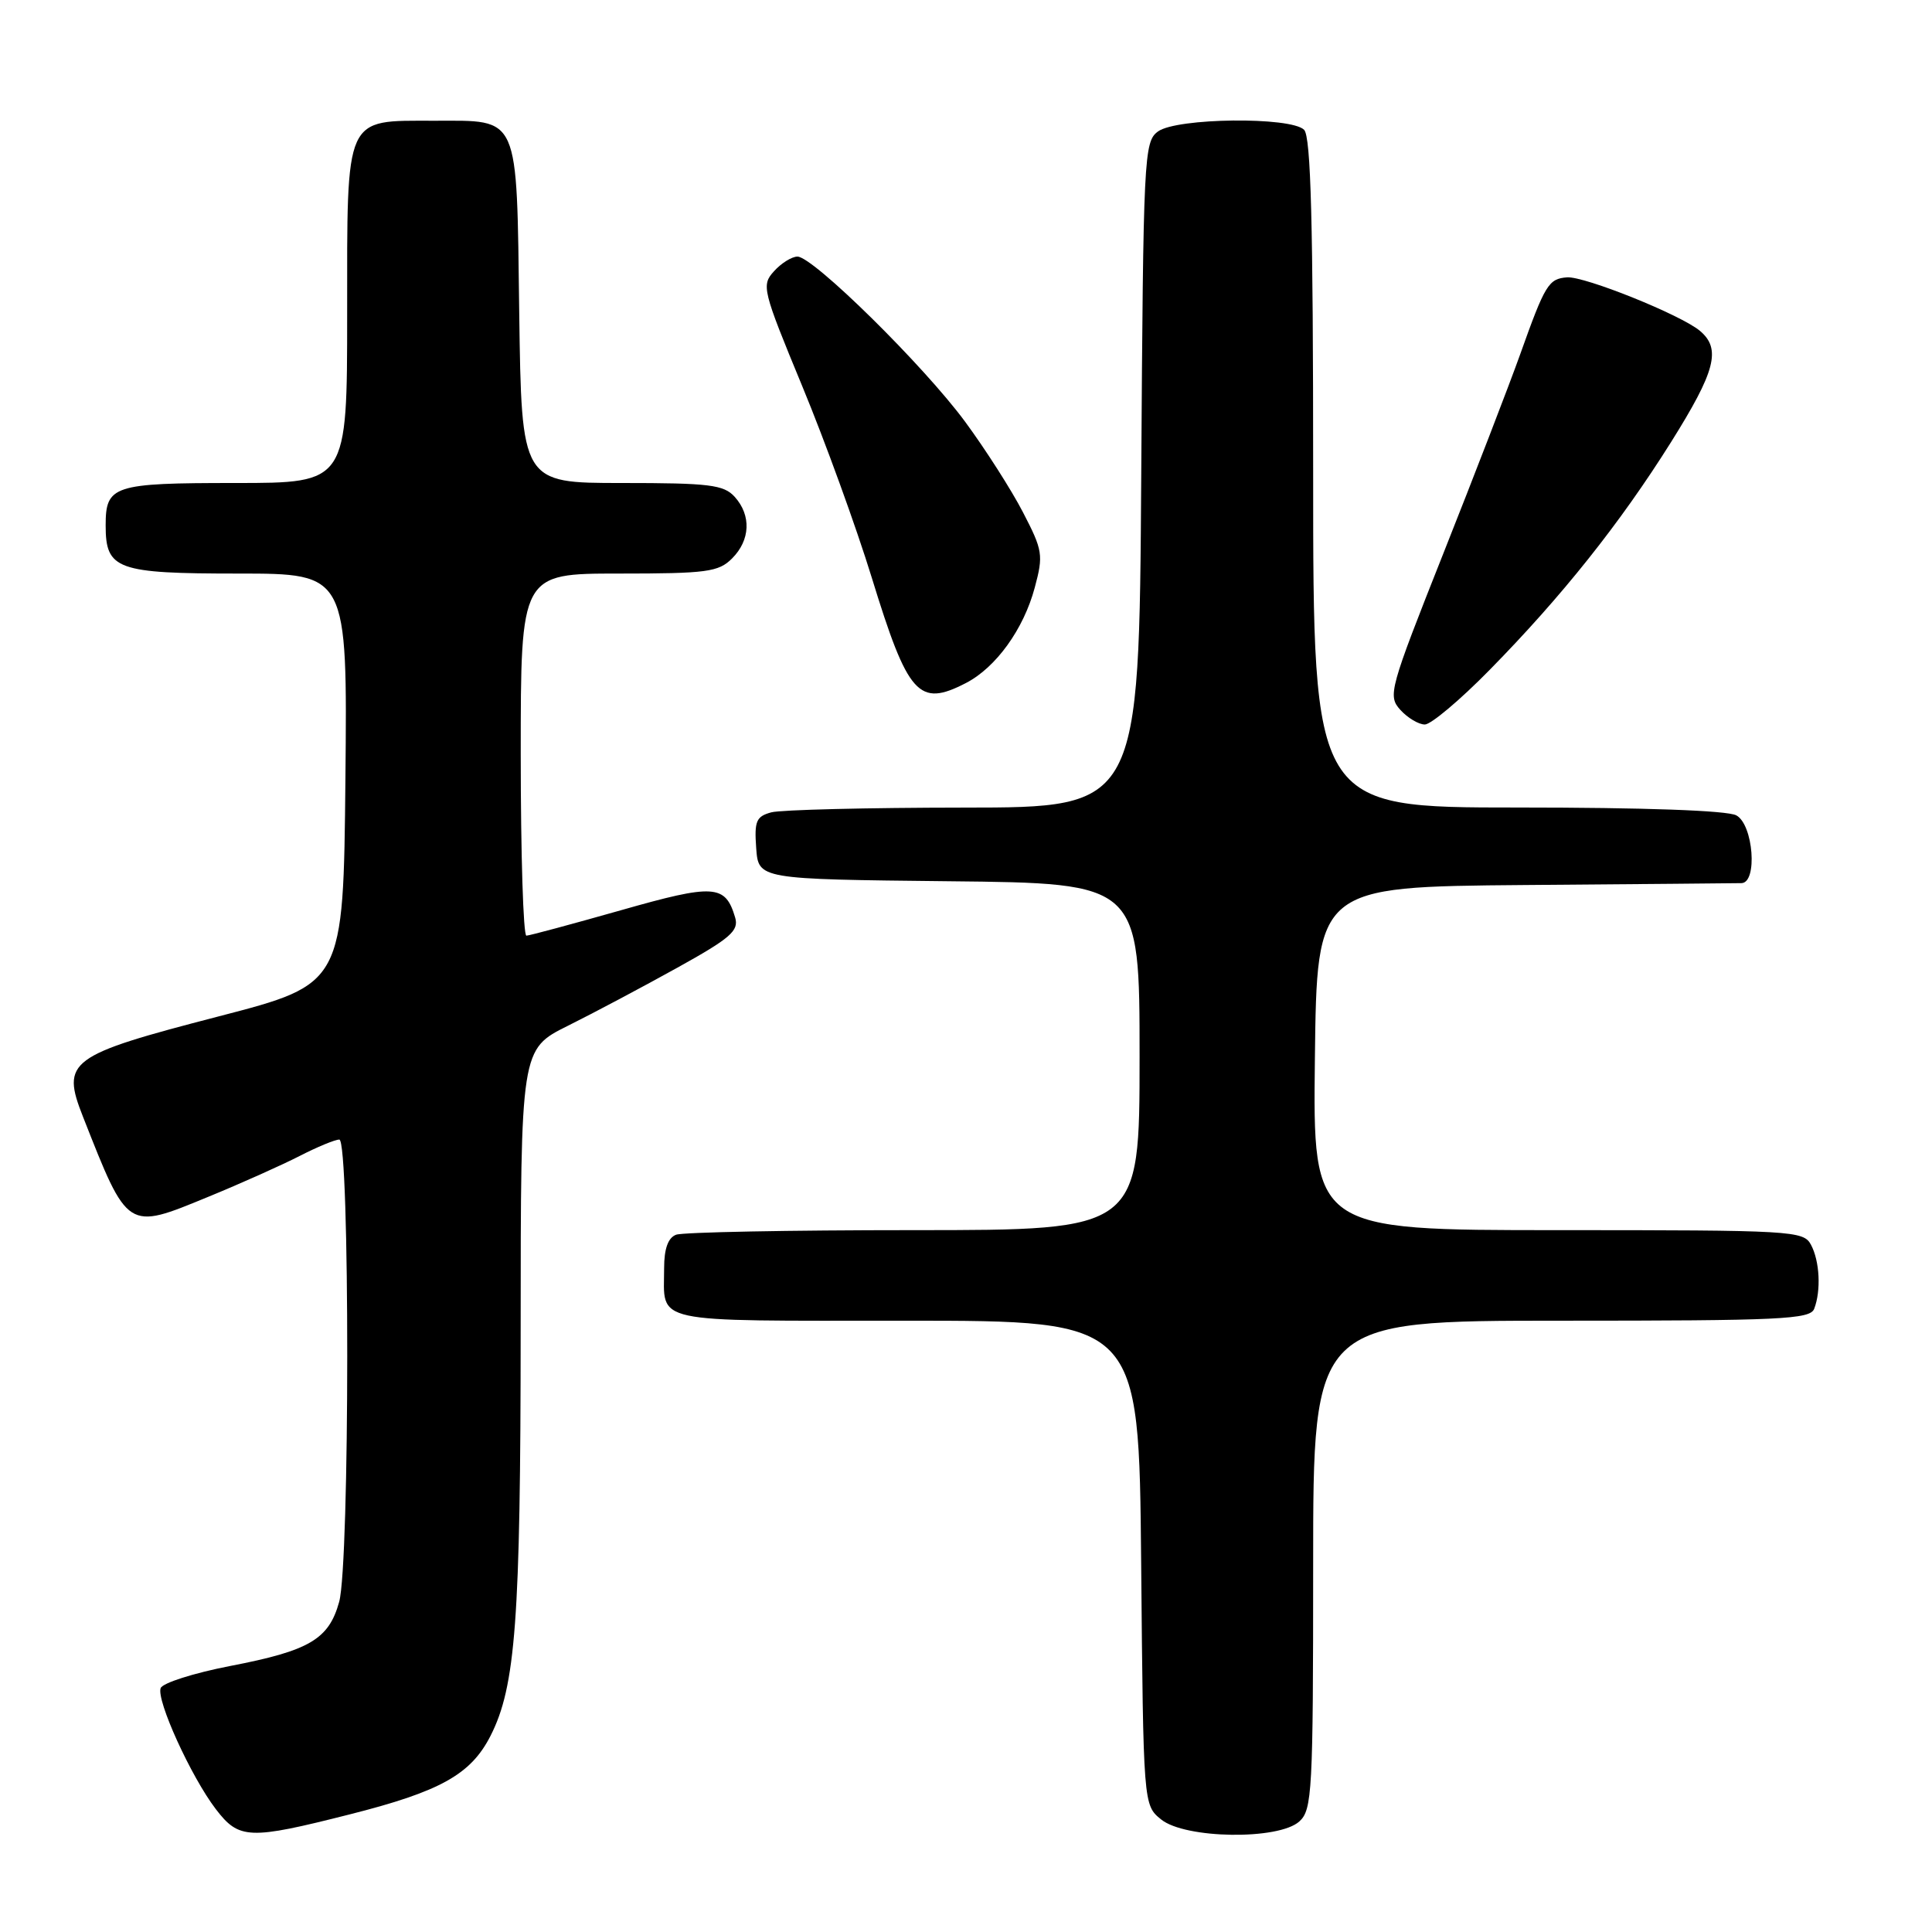 <?xml version="1.0" encoding="UTF-8" standalone="no"?>
<!DOCTYPE svg PUBLIC "-//W3C//DTD SVG 1.1//EN" "http://www.w3.org/Graphics/SVG/1.1/DTD/svg11.dtd" >
<svg xmlns="http://www.w3.org/2000/svg" xmlns:xlink="http://www.w3.org/1999/xlink" version="1.1" viewBox="0 0 256 256">
 <g >
 <path fill="currentColor"
d=" M 46.32 240.42 C 58.35 237.38 62.38 235.13 64.99 230.02 C 68.33 223.47 68.98 214.67 68.99 176.26 C 69.00 139.03 69.00 139.03 75.25 135.92 C 78.69 134.21 85.22 130.74 89.76 128.22 C 96.81 124.31 97.93 123.33 97.41 121.57 C 96.11 117.19 94.64 117.09 82.25 120.62 C 75.79 122.45 70.16 123.97 69.75 123.98 C 69.34 123.99 69.00 113.20 69.00 100.00 C 69.00 76.00 69.00 76.00 82.00 76.00 C 93.67 76.00 95.21 75.79 97.00 74.00 C 99.43 71.57 99.57 68.29 97.35 65.83 C 95.90 64.23 94.01 64.00 82.40 64.00 C 69.11 64.00 69.11 64.00 68.80 41.42 C 68.45 14.89 68.94 16.00 57.53 16.00 C 45.57 16.00 46.00 15.04 46.00 41.56 C 46.00 64.00 46.00 64.00 31.20 64.00 C 14.97 64.00 14.00 64.32 14.00 69.63 C 14.00 75.47 15.47 76.00 31.59 76.00 C 46.03 76.00 46.03 76.00 45.77 103.20 C 45.50 130.39 45.50 130.39 29.00 134.67 C 9.06 139.84 8.07 140.57 11.01 148.01 C 16.97 163.14 16.80 163.03 27.56 158.60 C 31.93 156.81 37.39 154.36 39.71 153.17 C 42.03 151.98 44.39 151.00 44.96 151.00 C 46.37 151.00 46.36 207.16 44.94 212.26 C 43.57 217.22 40.99 218.73 30.51 220.75 C 25.70 221.68 21.55 223.00 21.29 223.68 C 20.69 225.26 25.30 235.40 28.59 239.71 C 31.67 243.74 32.99 243.80 46.32 240.42 Z  M 172.17 241.35 C 173.87 239.81 174.00 237.41 174.00 207.35 C 174.00 175.00 174.00 175.00 206.89 175.00 C 235.96 175.00 239.86 174.82 240.39 173.42 C 241.32 171.01 241.12 167.09 239.96 164.93 C 238.97 163.08 237.54 163.00 206.45 163.00 C 173.96 163.00 173.96 163.00 174.23 140.25 C 174.50 117.50 174.50 117.50 202.00 117.27 C 217.12 117.15 230.06 117.04 230.75 117.02 C 232.92 116.98 232.33 109.25 230.07 108.04 C 228.87 107.39 217.81 107.00 201.07 107.00 C 174.00 107.00 174.00 107.00 174.00 62.70 C 174.00 29.58 173.70 18.10 172.80 17.20 C 171.04 15.44 155.91 15.61 153.44 17.42 C 151.58 18.78 151.49 20.61 151.22 62.92 C 150.94 107.00 150.94 107.00 127.72 107.01 C 114.95 107.02 103.46 107.30 102.20 107.64 C 100.20 108.18 99.94 108.80 100.20 112.38 C 100.50 116.50 100.50 116.50 125.75 116.77 C 151.00 117.03 151.00 117.03 151.00 140.02 C 151.00 163.00 151.00 163.00 121.08 163.00 C 104.63 163.00 90.45 163.27 89.58 163.61 C 88.52 164.01 88.00 165.47 88.00 168.03 C 88.00 175.48 85.77 175.00 120.07 175.00 C 150.92 175.00 150.92 175.00 151.21 207.09 C 151.50 239.18 151.50 239.18 153.86 241.09 C 157.04 243.66 169.42 243.84 172.17 241.35 Z  M 197.40 88.75 C 206.95 79.03 214.66 69.35 221.41 58.60 C 227.32 49.18 228.09 46.23 225.25 43.84 C 222.73 41.72 209.95 36.58 207.64 36.75 C 205.19 36.94 204.73 37.69 201.42 46.98 C 199.94 51.11 195.37 62.96 191.26 73.31 C 184.08 91.41 183.87 92.19 185.55 94.06 C 186.52 95.13 187.98 96.00 188.80 96.00 C 189.61 96.00 193.49 92.74 197.40 88.75 Z  M 128.00 90.50 C 131.98 88.44 135.64 83.36 137.11 77.86 C 138.27 73.54 138.17 72.93 135.55 67.88 C 134.02 64.92 130.57 59.53 127.89 55.89 C 122.41 48.45 107.74 34.00 105.67 34.00 C 104.92 34.00 103.52 34.87 102.56 35.94 C 100.87 37.80 101.02 38.40 106.31 51.19 C 109.34 58.51 113.47 69.90 115.50 76.50 C 120.32 92.17 121.73 93.74 128.00 90.50 Z "/>
</g>
</svg>
